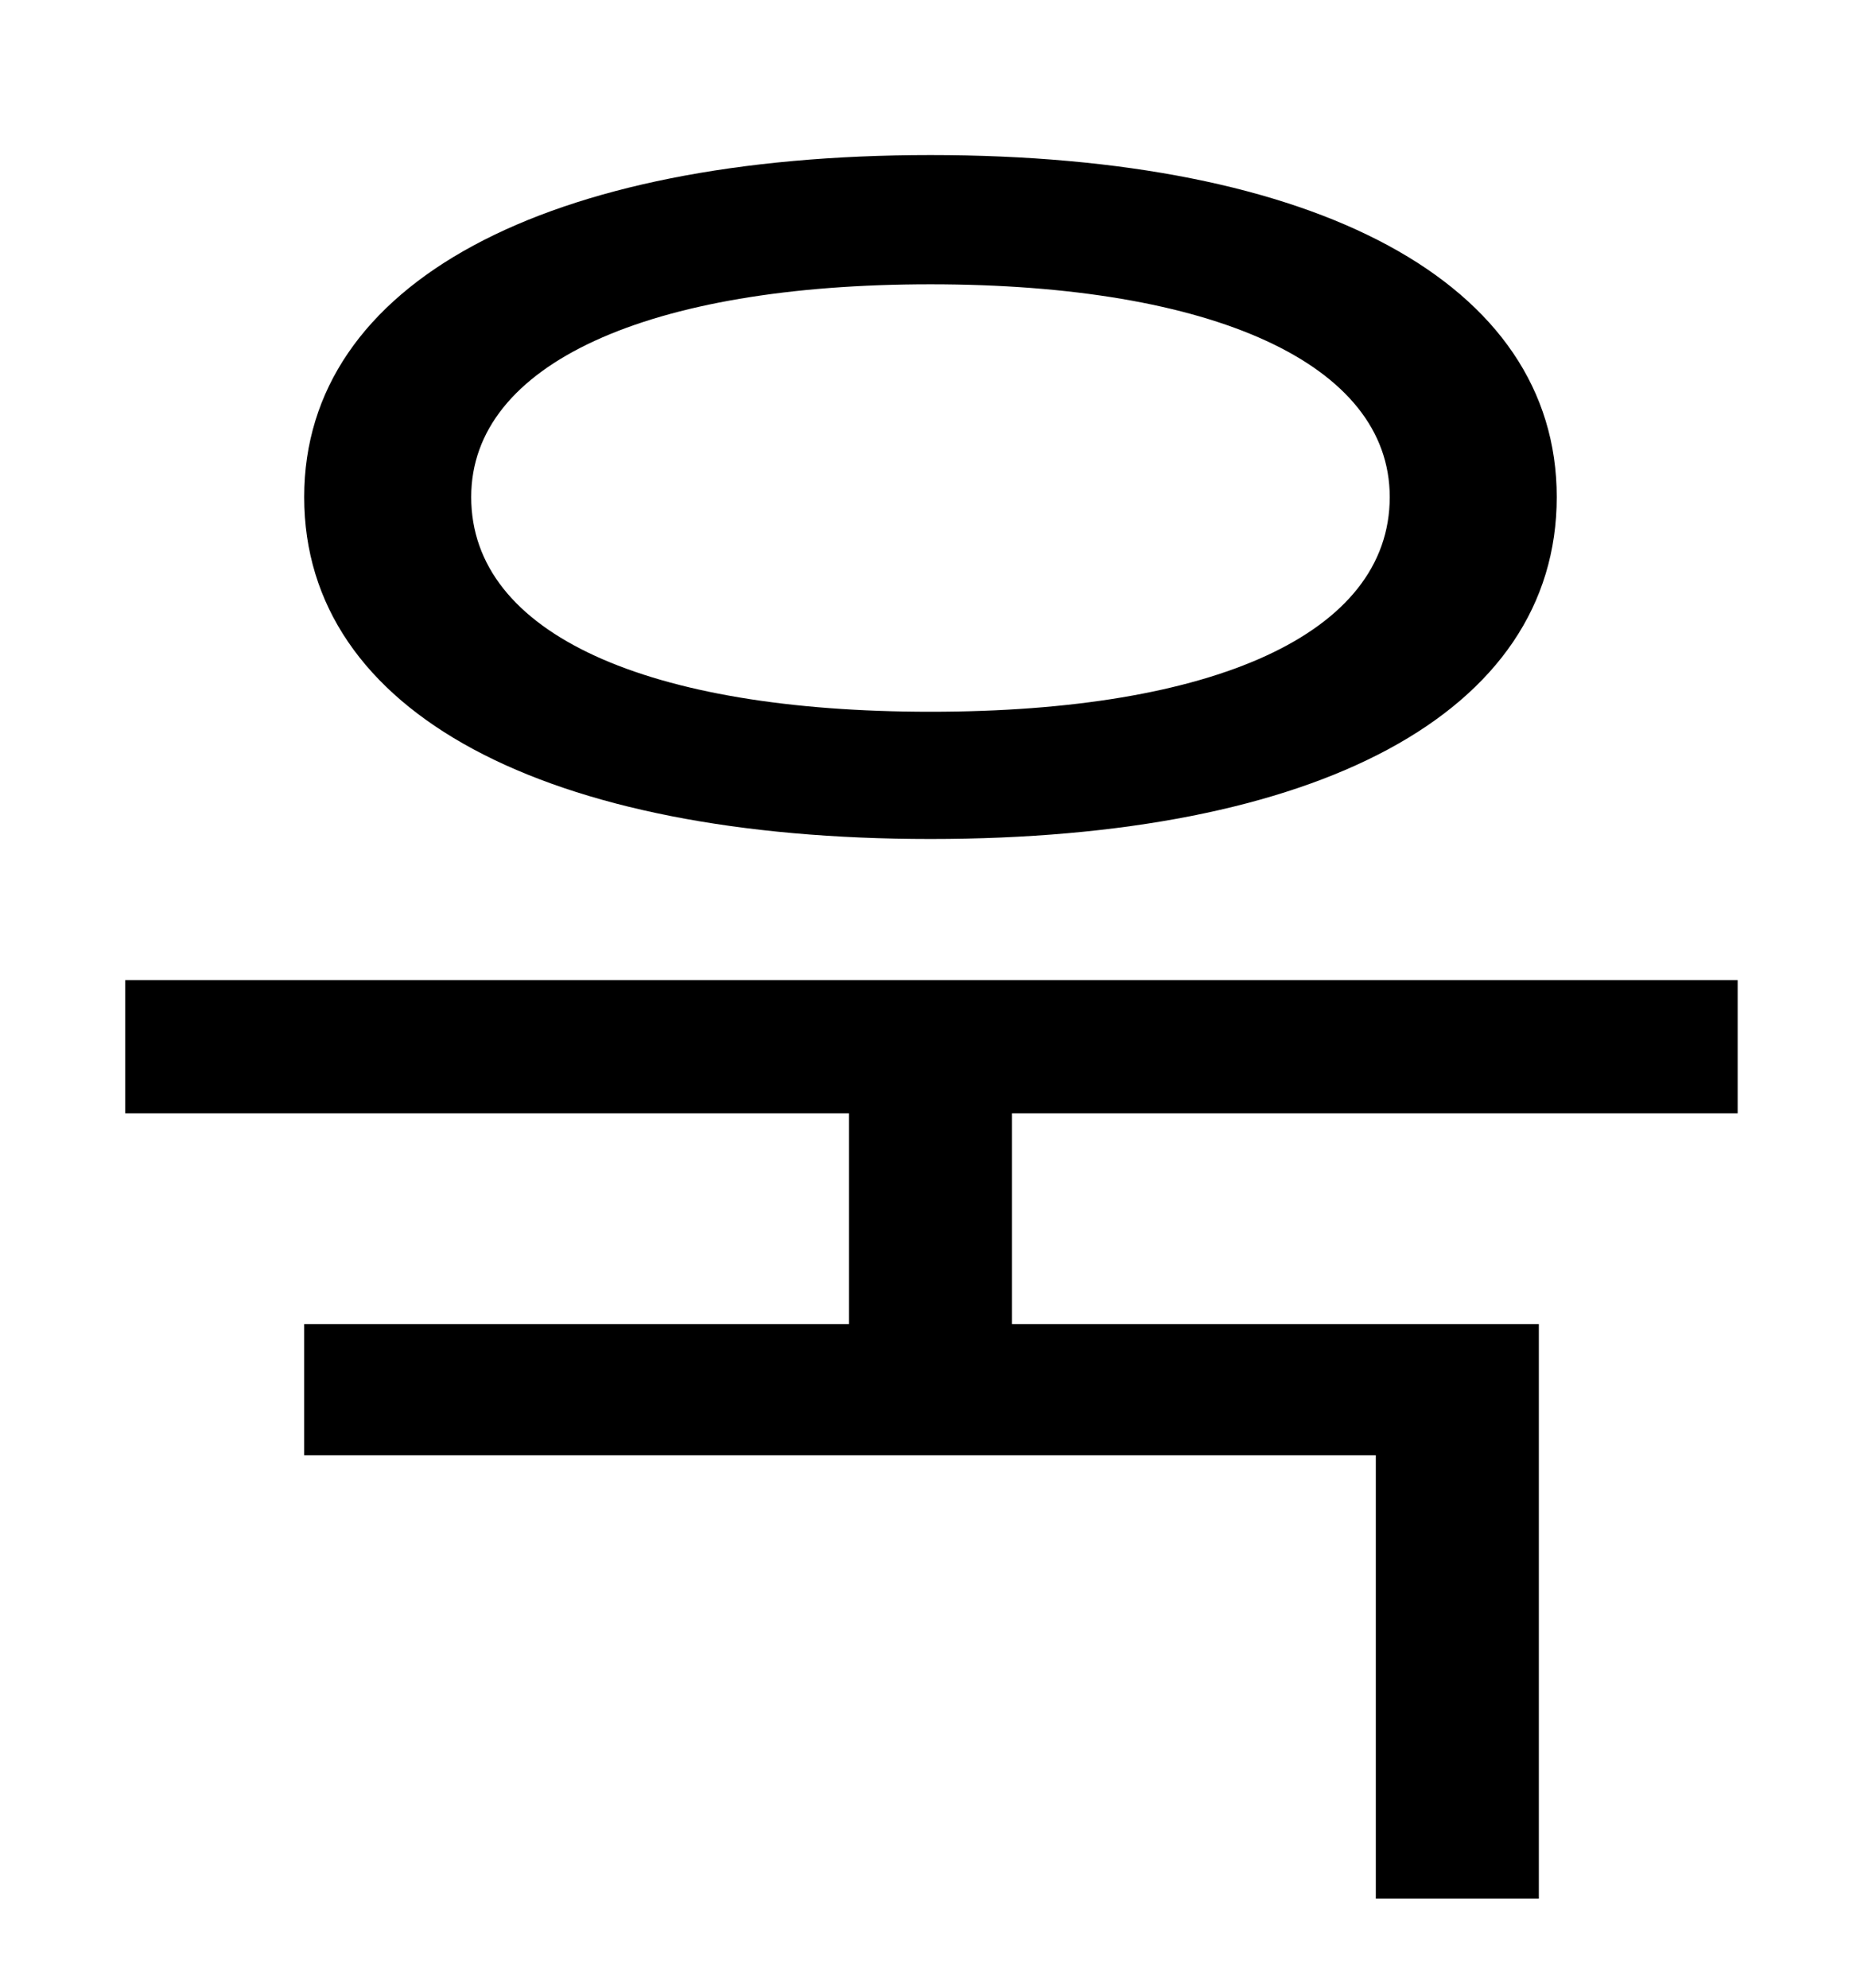 <?xml version="1.0" standalone="no"?>
<!DOCTYPE svg PUBLIC "-//W3C//DTD SVG 1.1//EN" "http://www.w3.org/Graphics/SVG/1.1/DTD/svg11.dtd" >
<svg xmlns="http://www.w3.org/2000/svg" xmlns:xlink="http://www.w3.org/1999/xlink" version="1.1" viewBox="-10 0 930 1000">
   <path fill="currentColor"
d="M458 143c-142 0 -231 40 -231 107c0 69 89 108 231 108s231 -39 231 -108c0 -67 -89 -107 -231 -107zM458 422c-193 0 -315 -63 -315 -172c0 -108 122 -172 315 -172c194 0 315 64 315 172c0 109 -121 172 -315 172zM864 560h-365v106h265v289h-82v-223h-539v-66h274
v-106h-364v-67h811v67z" />
</svg>
